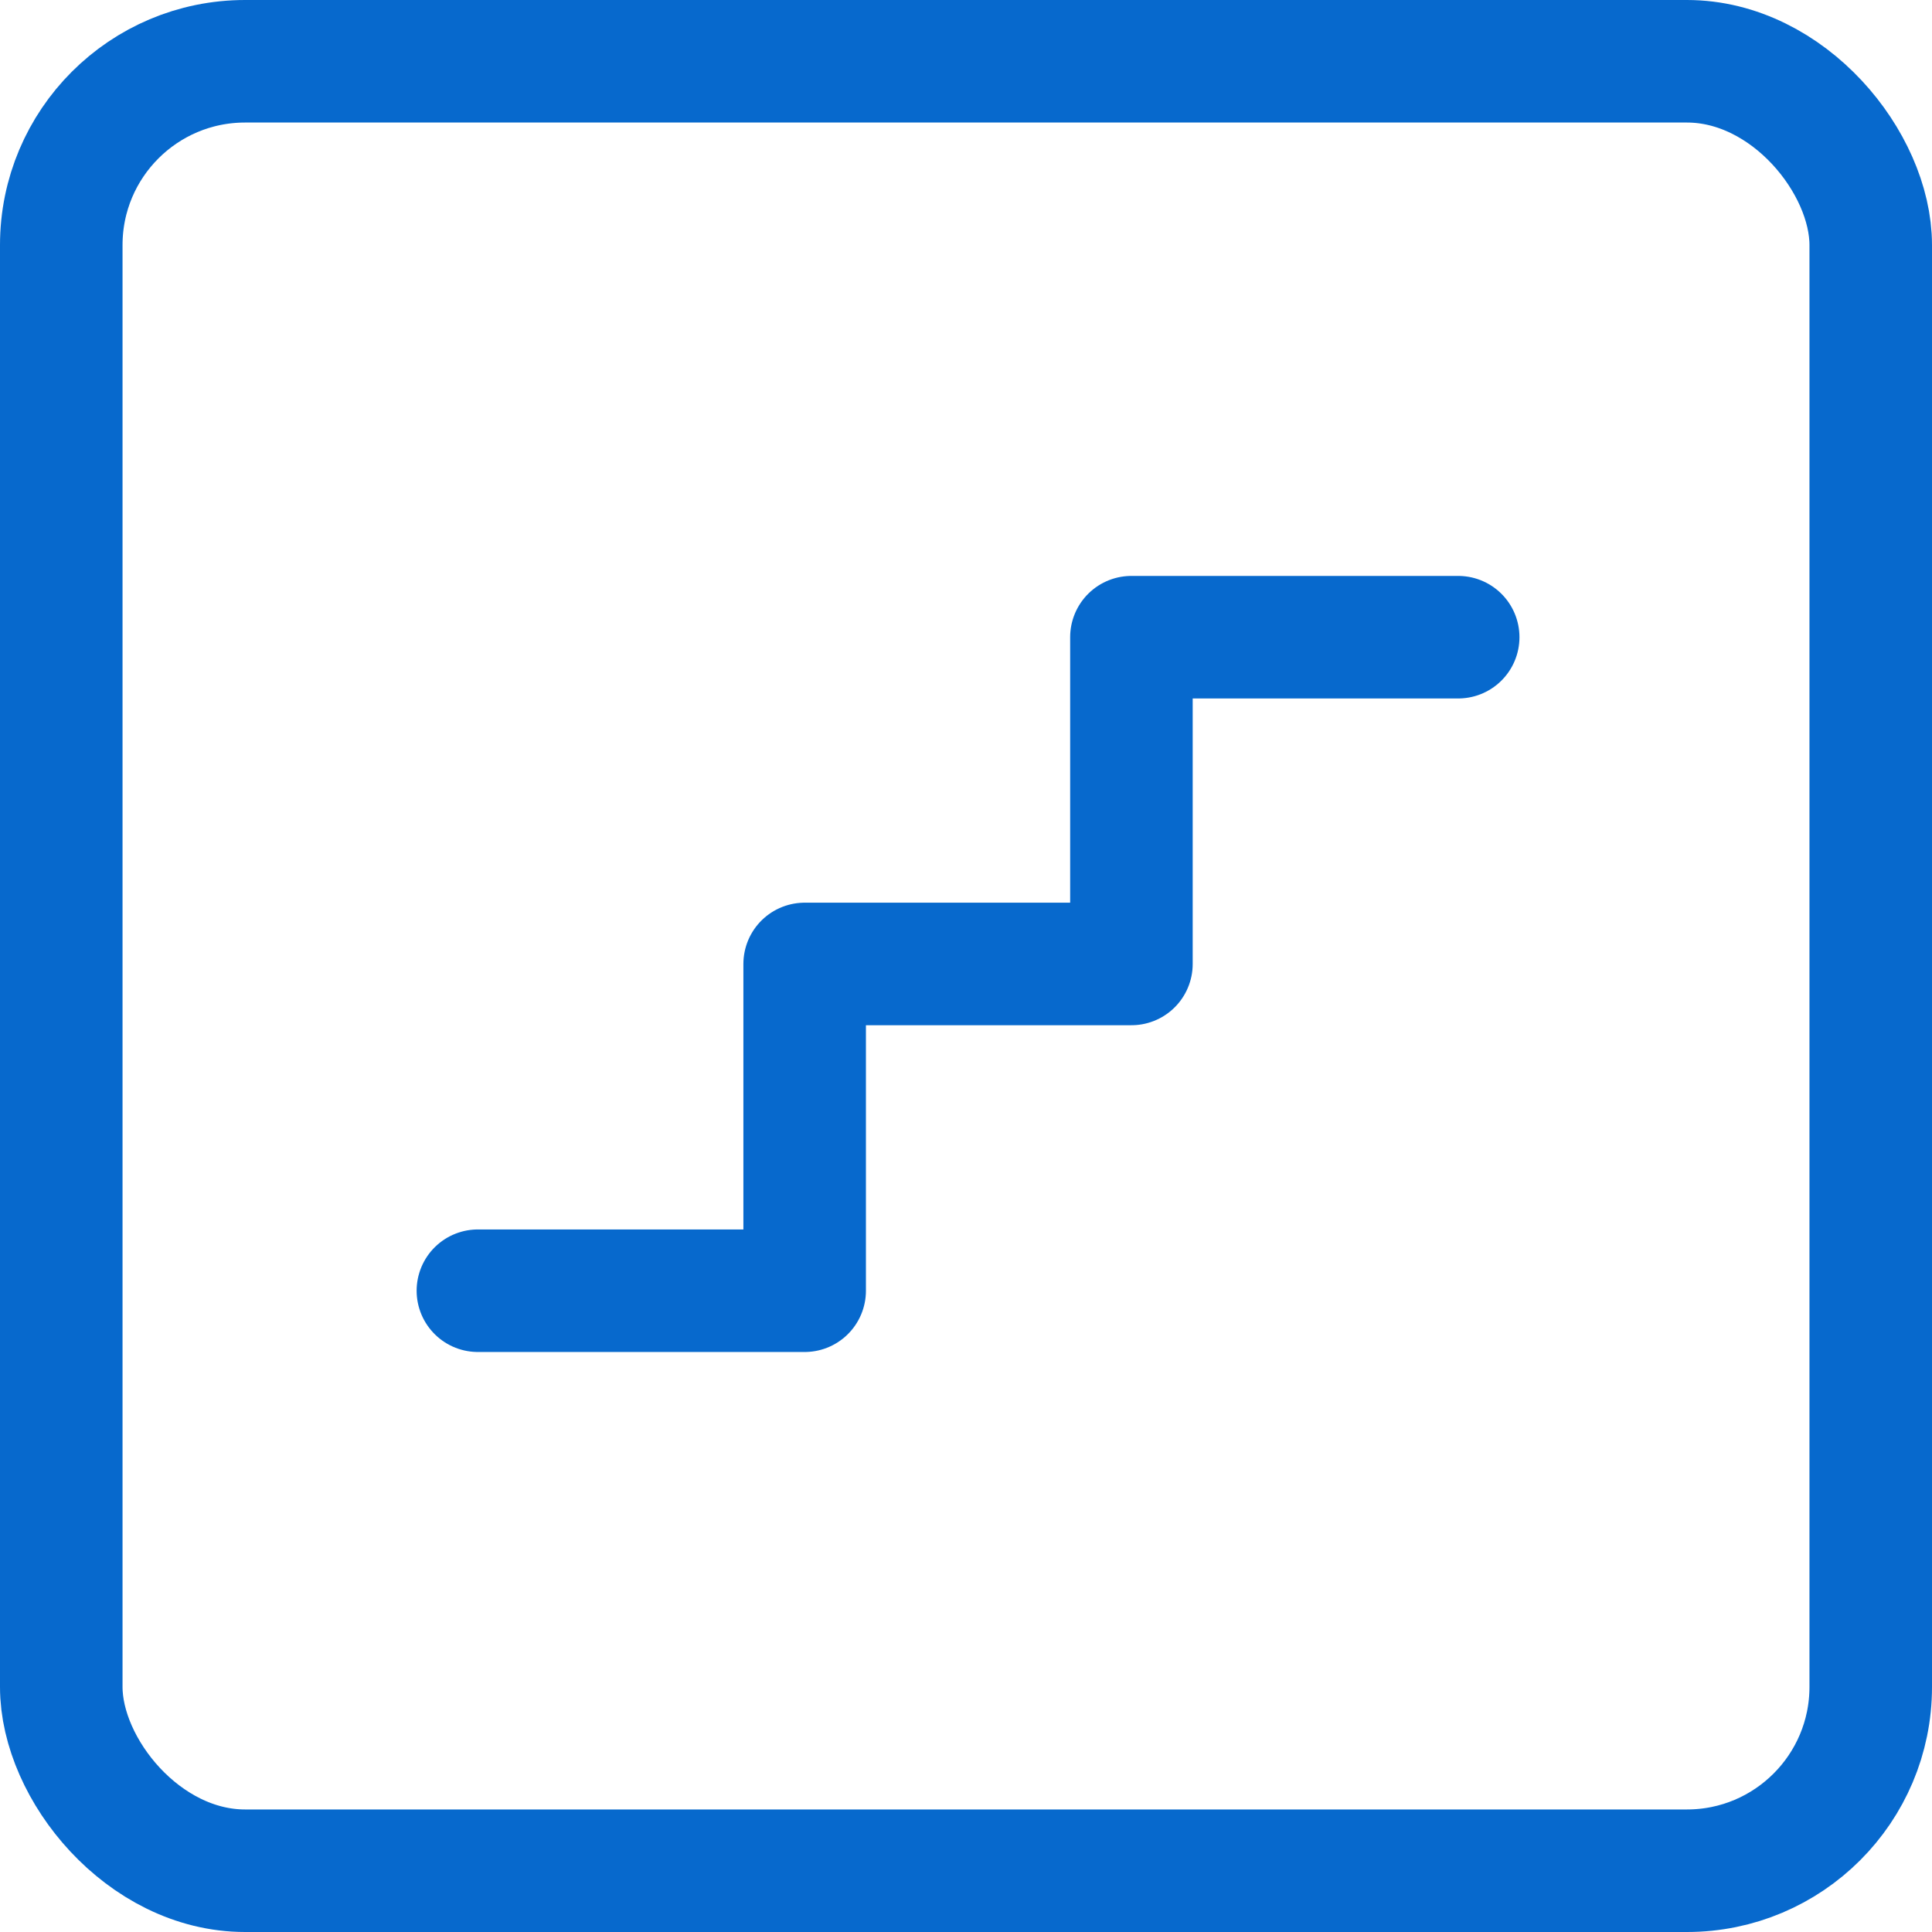 <svg width="473" height="473" fill="none" xmlns="http://www.w3.org/2000/svg"><rect x="15" y="15" width="443" height="443" rx="45" stroke="#0769CD" stroke-width="30"/><path d="M197 236h80m-160 80h80m80-160h80m-80 80v-80m-80 160v-80" stroke="#0769CD" stroke-width="30" stroke-linecap="round"/></svg>